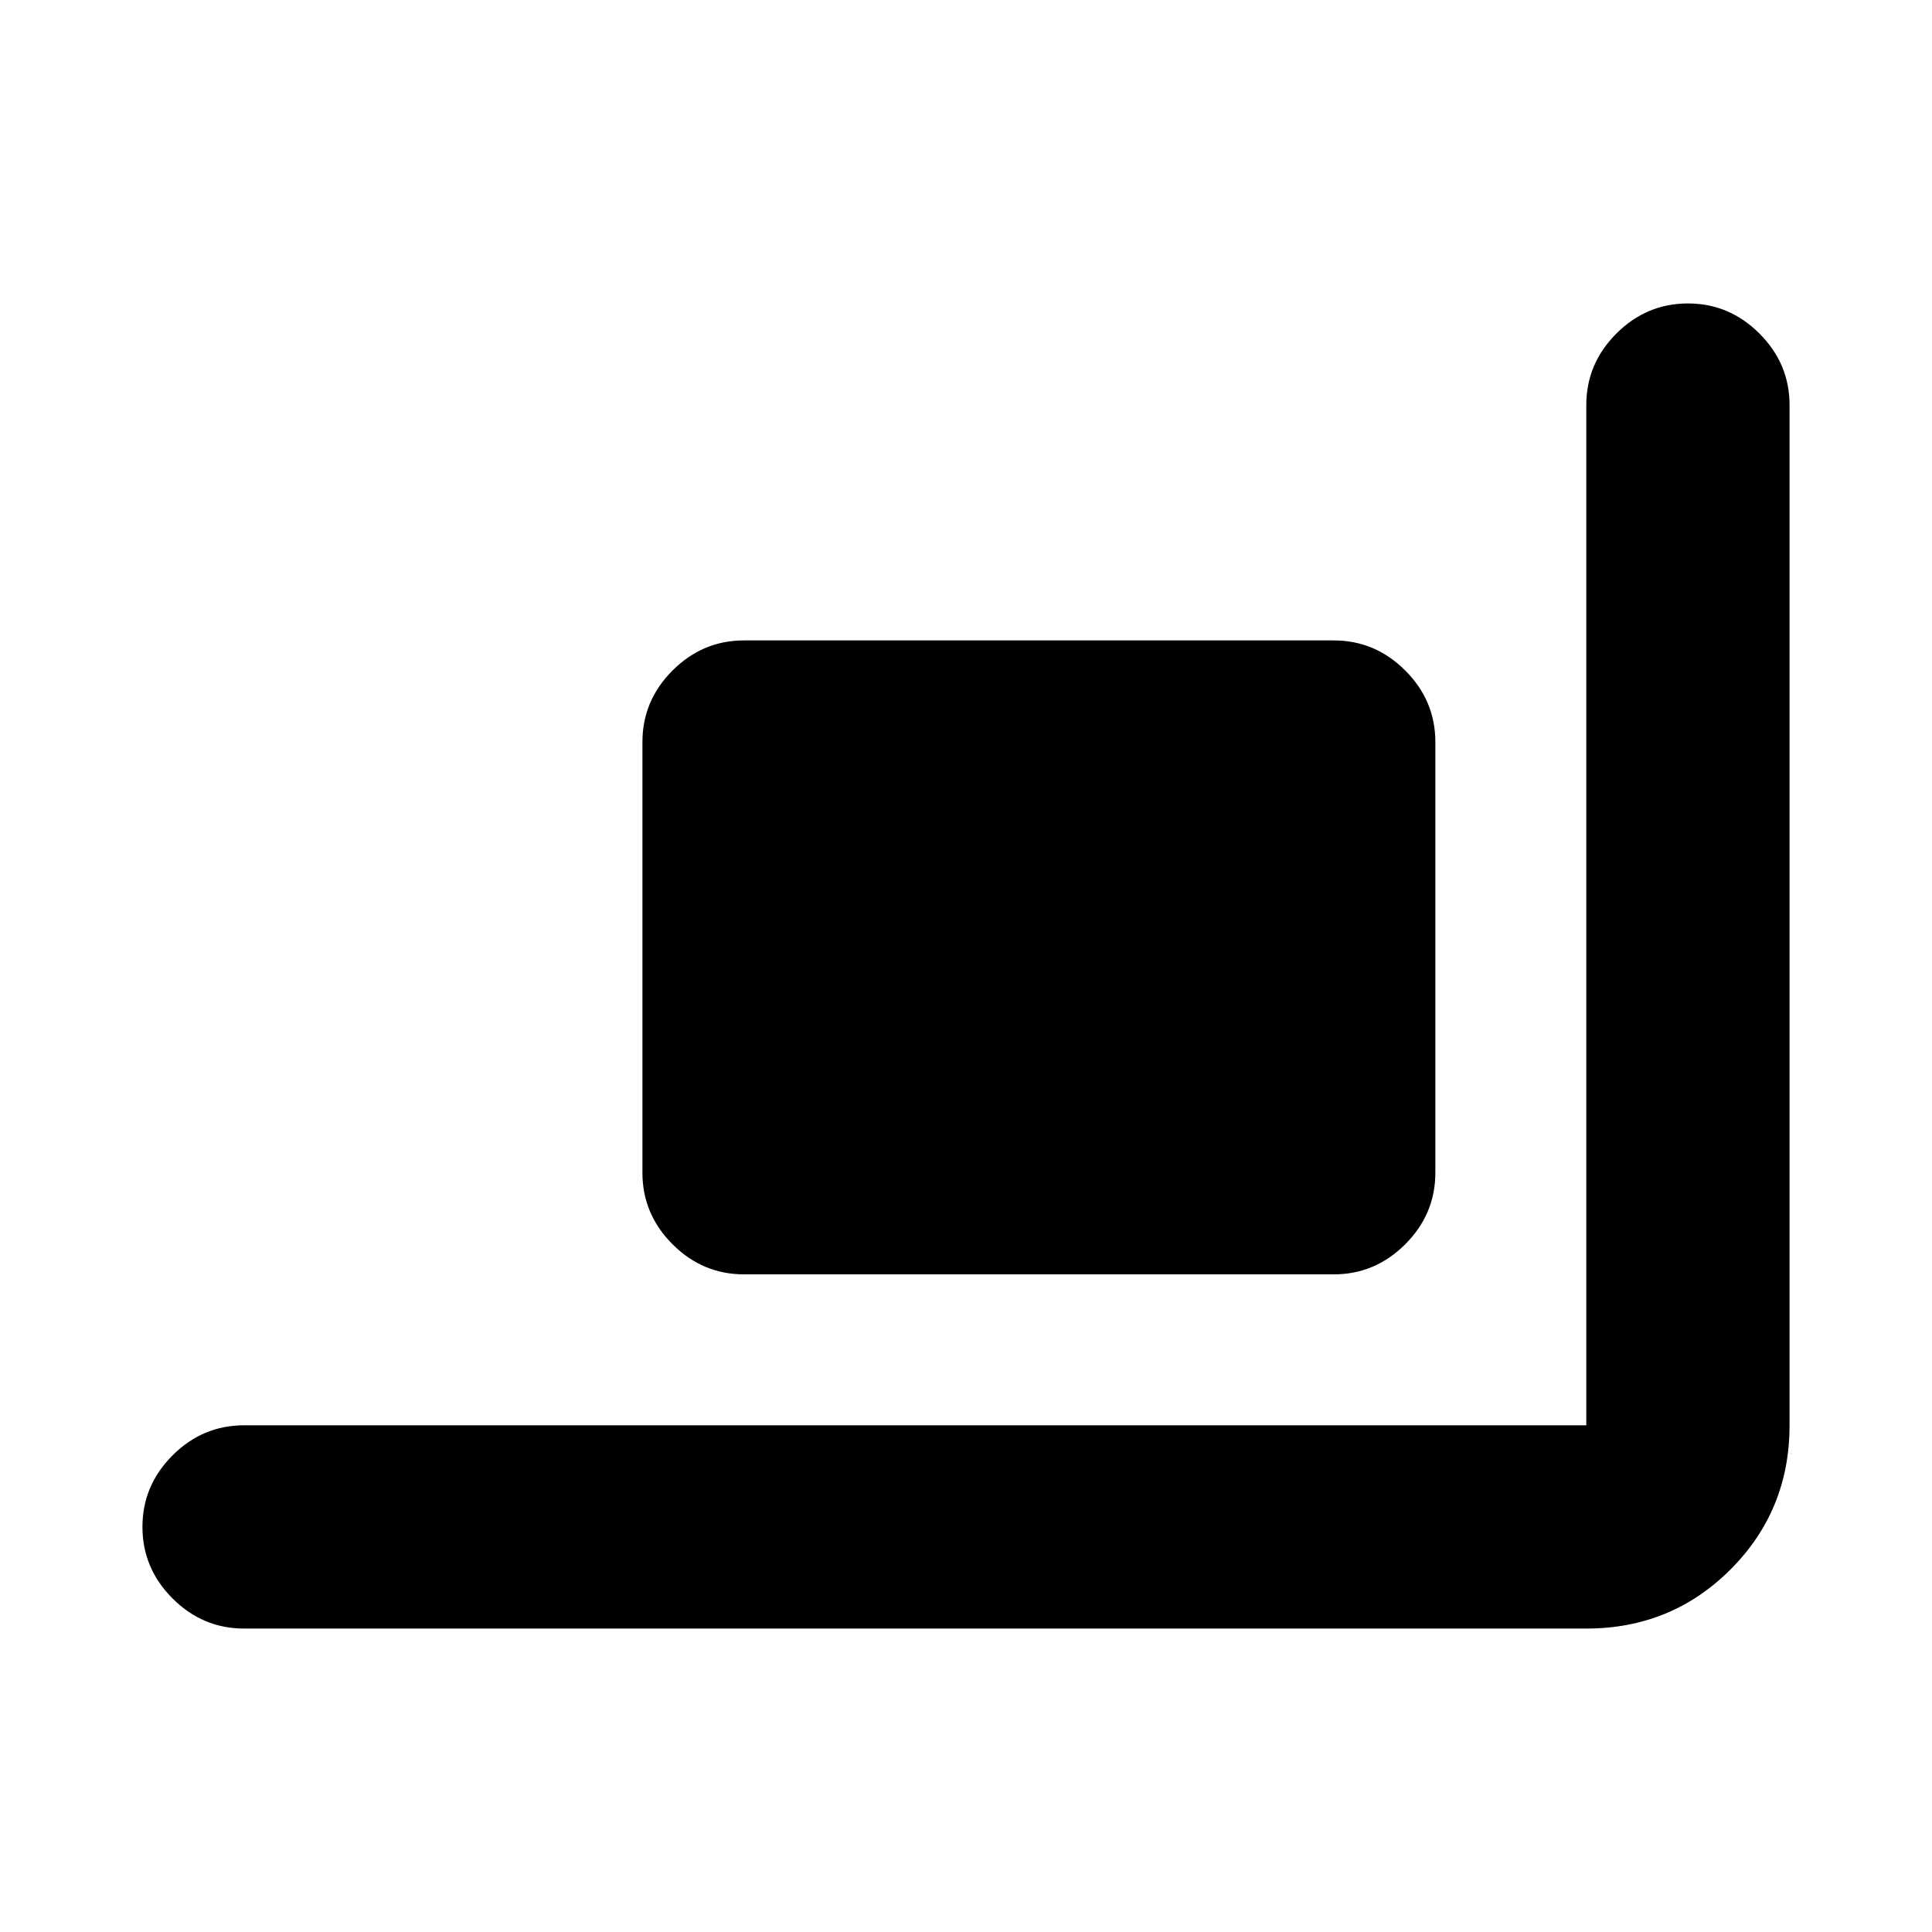 <svg xmlns="http://www.w3.org/2000/svg" height="24" viewBox="0 -960 960 960" width="24"><path d="M369.72-326.78q-20.59 0-35.55-14.96-14.95-14.96-14.95-35.54v-214q0-20.59 14.95-35.55 14.96-14.95 35.55-14.95h293q20.58 0 35.54 14.95 14.96 14.96 14.96 35.55v214q0 20.58-14.96 35.54t-35.54 14.96h-293Zm-248.44 176q-20.58 0-35.54-14.96t-14.96-35.54q0-20.59 14.96-35.55 14.96-14.95 35.54-14.95h666.94v-506.94q0-20.58 14.95-35.54 14.96-14.96 35.55-14.96 20.58 0 35.54 14.96t14.96 35.54v506.94q0 42.3-29.35 71.65-29.35 29.35-71.65 29.35H121.28Z"/></svg>